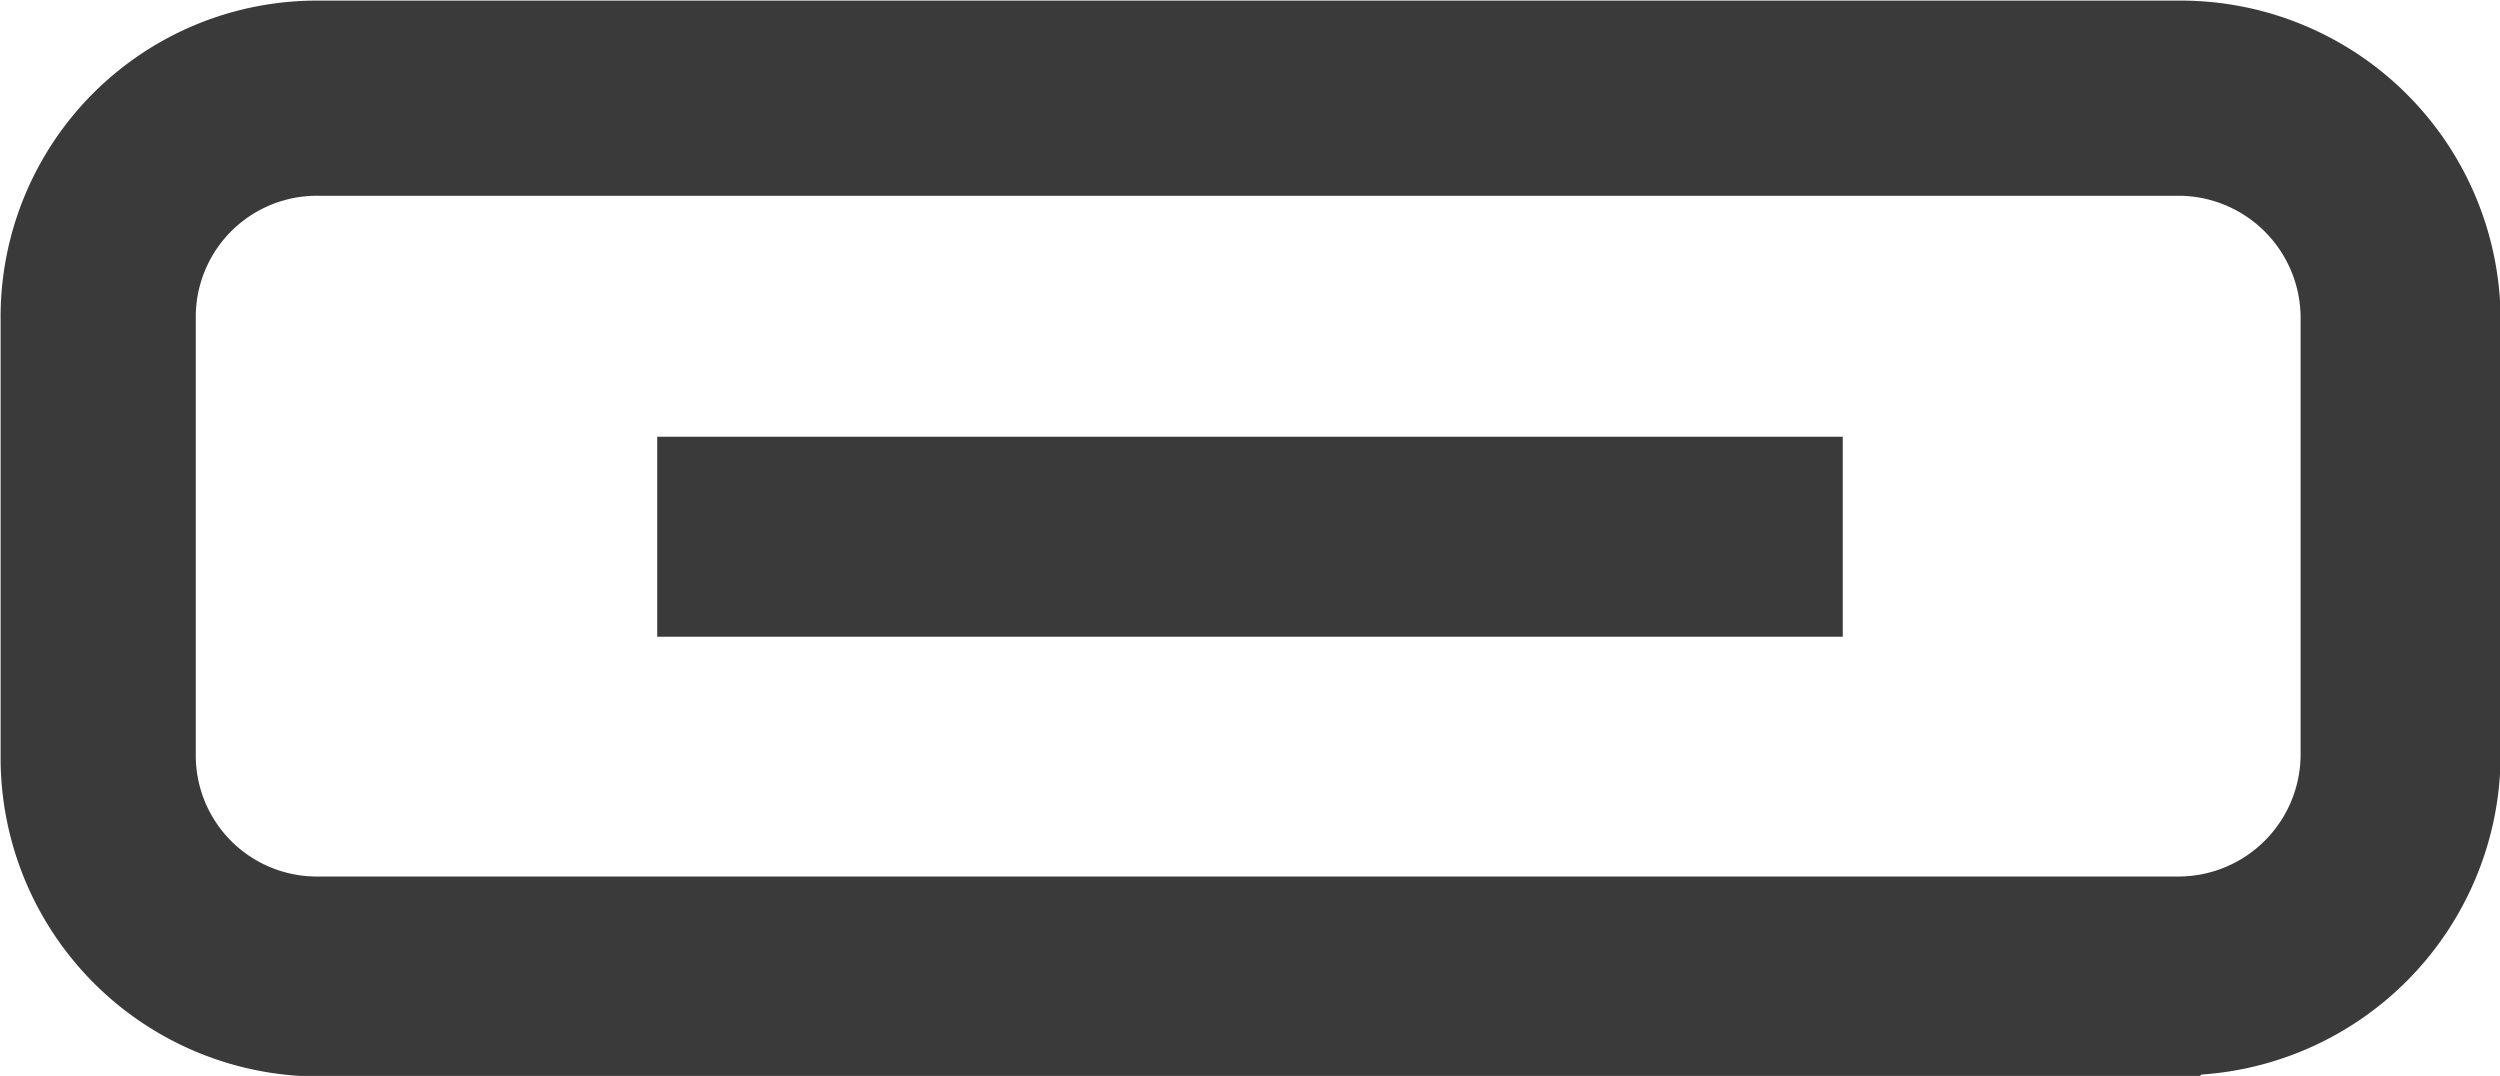 <svg id="Layer_1" data-name="Layer 1" xmlns="http://www.w3.org/2000/svg" viewBox="0 0 20.75 8.93"><title>button</title><path d="M18.1,8.56H2.65A2.27,2.27,0,0,1,.38,6.29s0,0,0,0V2.65A2.25,2.25,0,0,1,2.63.38s0,0,0,0H18.1a2.28,2.28,0,0,1,2.28,2.27v3.6a2.29,2.29,0,0,1-2.27,2.3ZM2.65,1.25a1.38,1.38,0,0,0-1.4,1.37V6.25a1.38,1.38,0,0,0,1.36,1.4H18.1a1.39,1.39,0,0,0,1.37-1.39h0V2.65a1.39,1.39,0,0,0-1.37-1.4ZM14.92,4H5.83v.91h9.09Z" fill="#3a3a3a" stroke="#3a3a3a" stroke-miterlimit="10" stroke-width="0.75"/></svg>